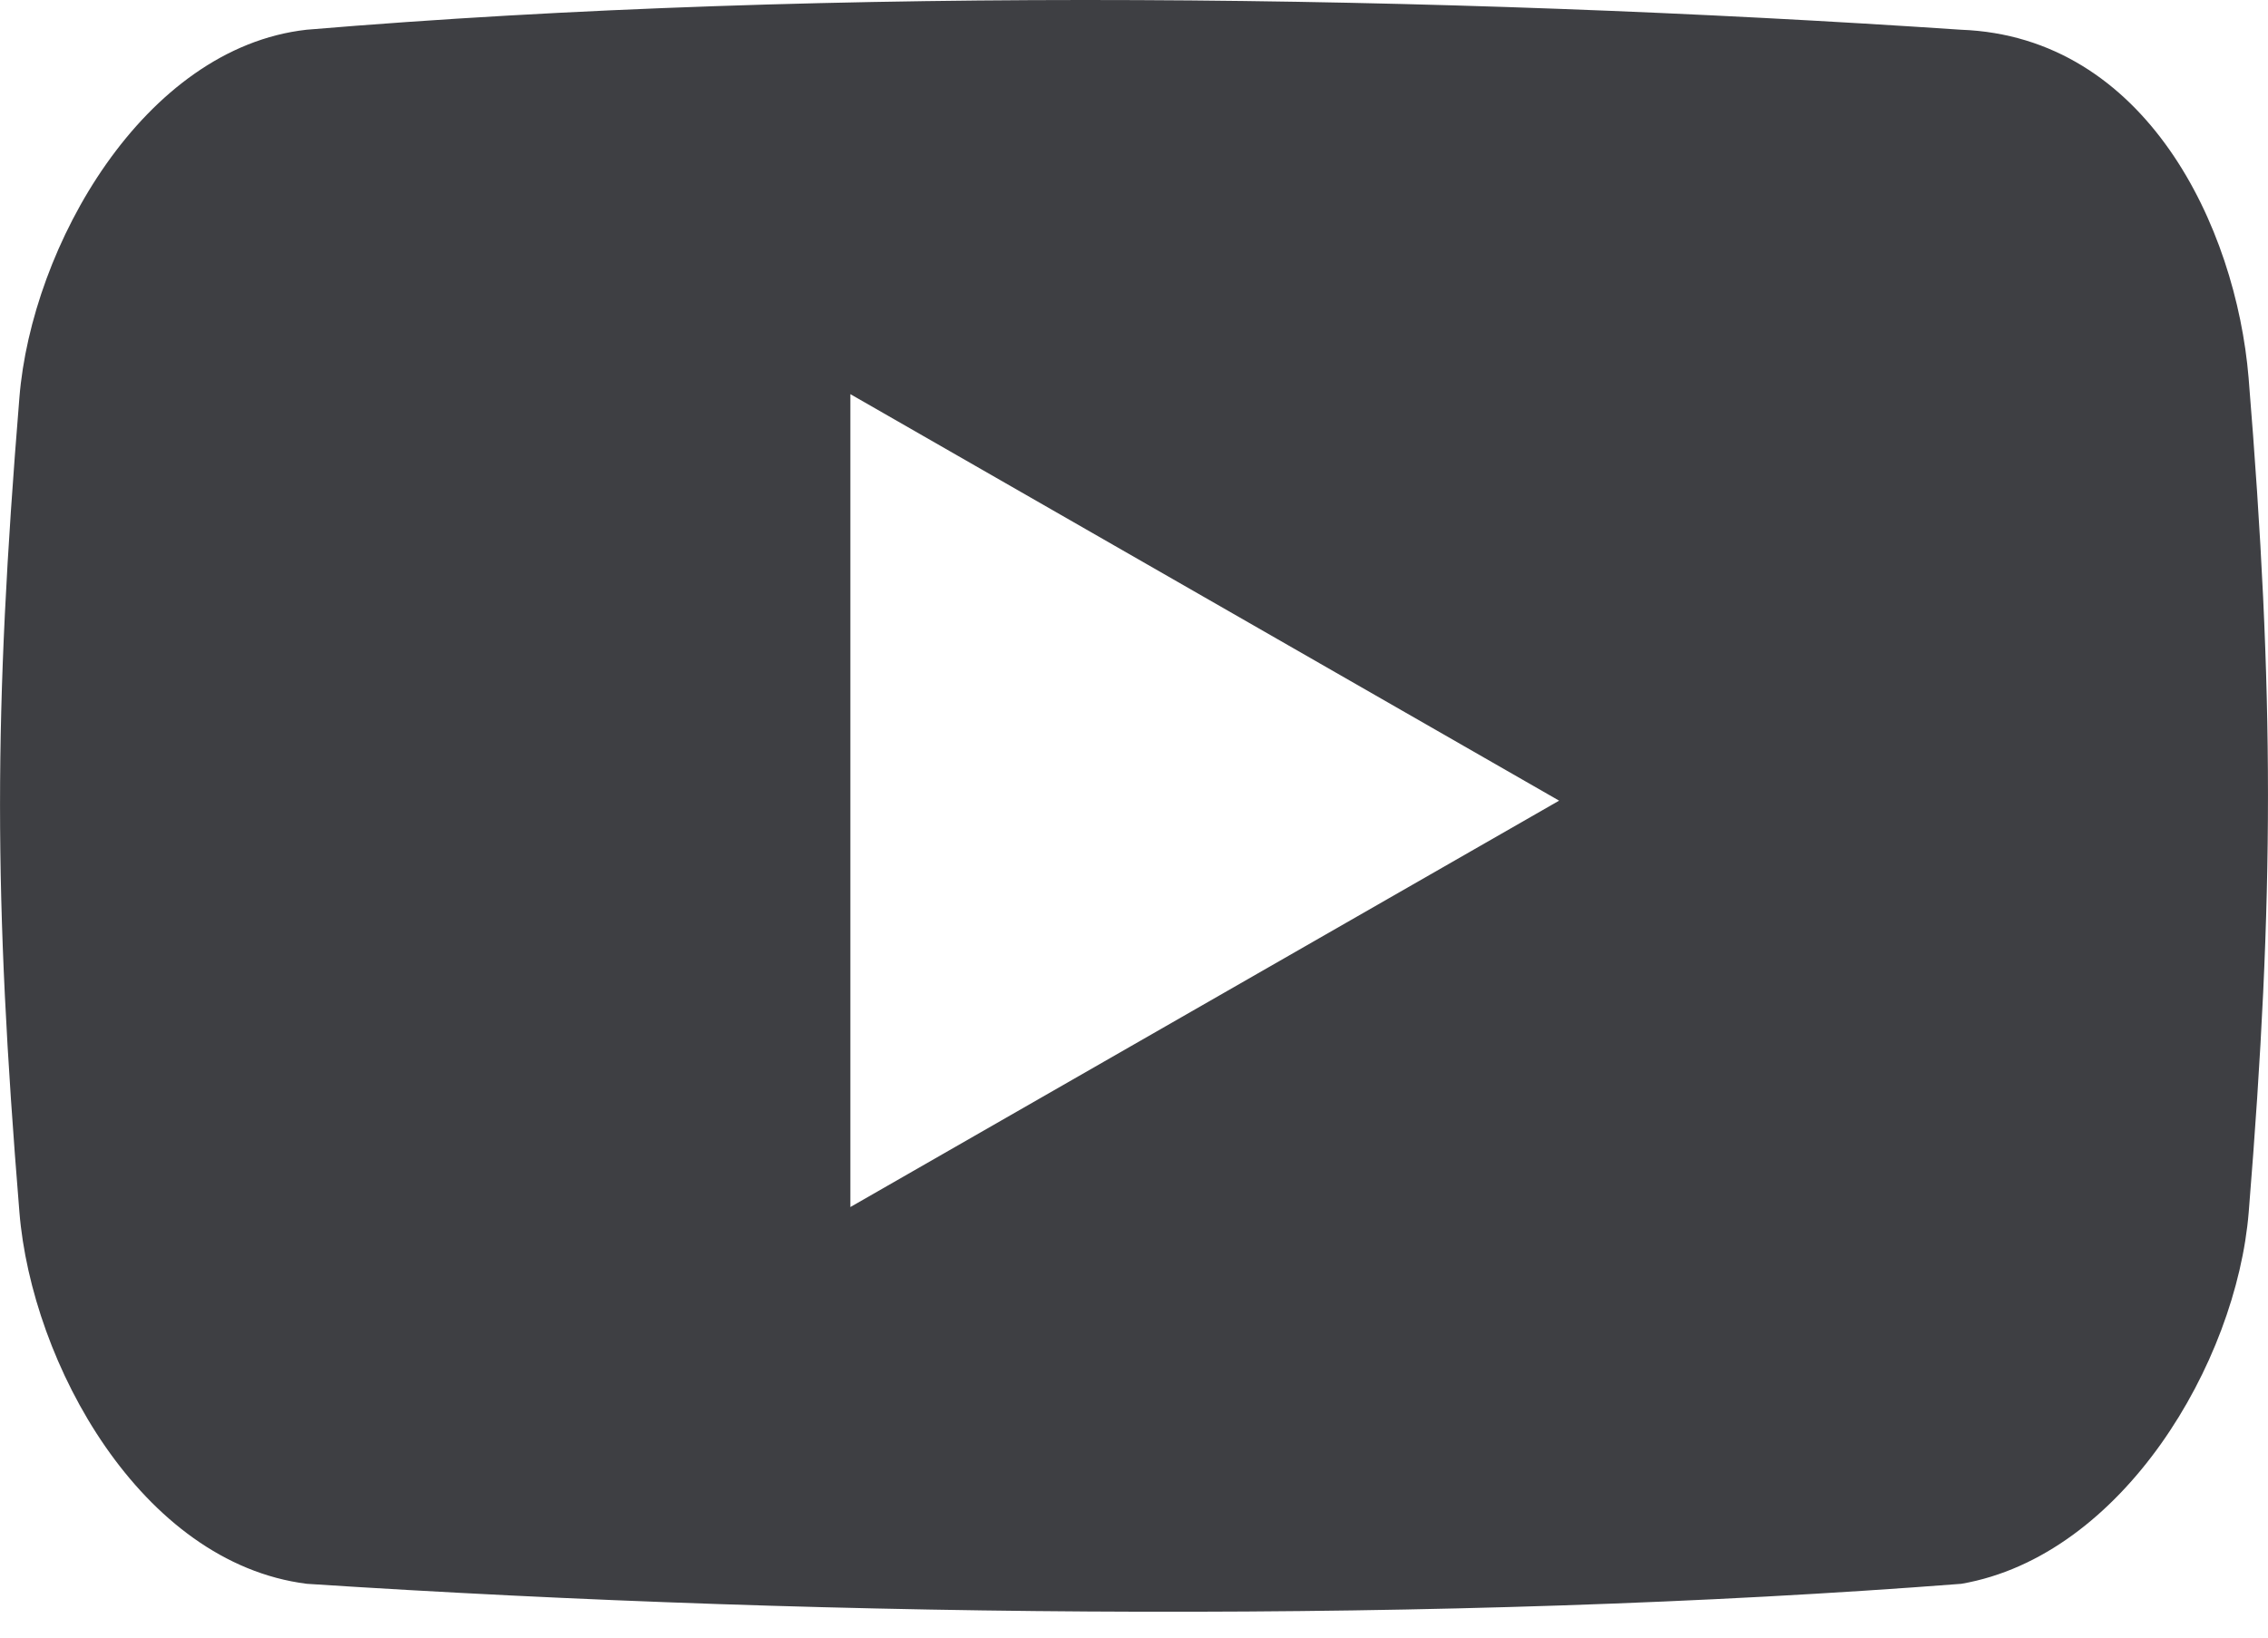 <svg width="18" height="13" viewBox="0 0 18 13" fill="none" xmlns="http://www.w3.org/2000/svg">
<path d="M17.846 2.999C17.746 1.801 17.032 0.29 15.563 0.236C11.464 -0.04 6.607 -0.115 2.433 0.236C1.138 0.381 0.25 1.958 0.154 3.156C-0.051 5.673 -0.051 7.105 0.154 9.622C0.251 10.82 1.117 12.407 2.435 12.573C6.659 12.849 11.492 12.888 15.566 12.573C16.844 12.352 17.75 10.82 17.847 9.622C18.051 7.104 18.051 5.516 17.846 2.999ZM6.749 9.582V3.129L12.374 6.356L6.749 9.582Z" fill="#3E3F43"/>
</svg>
